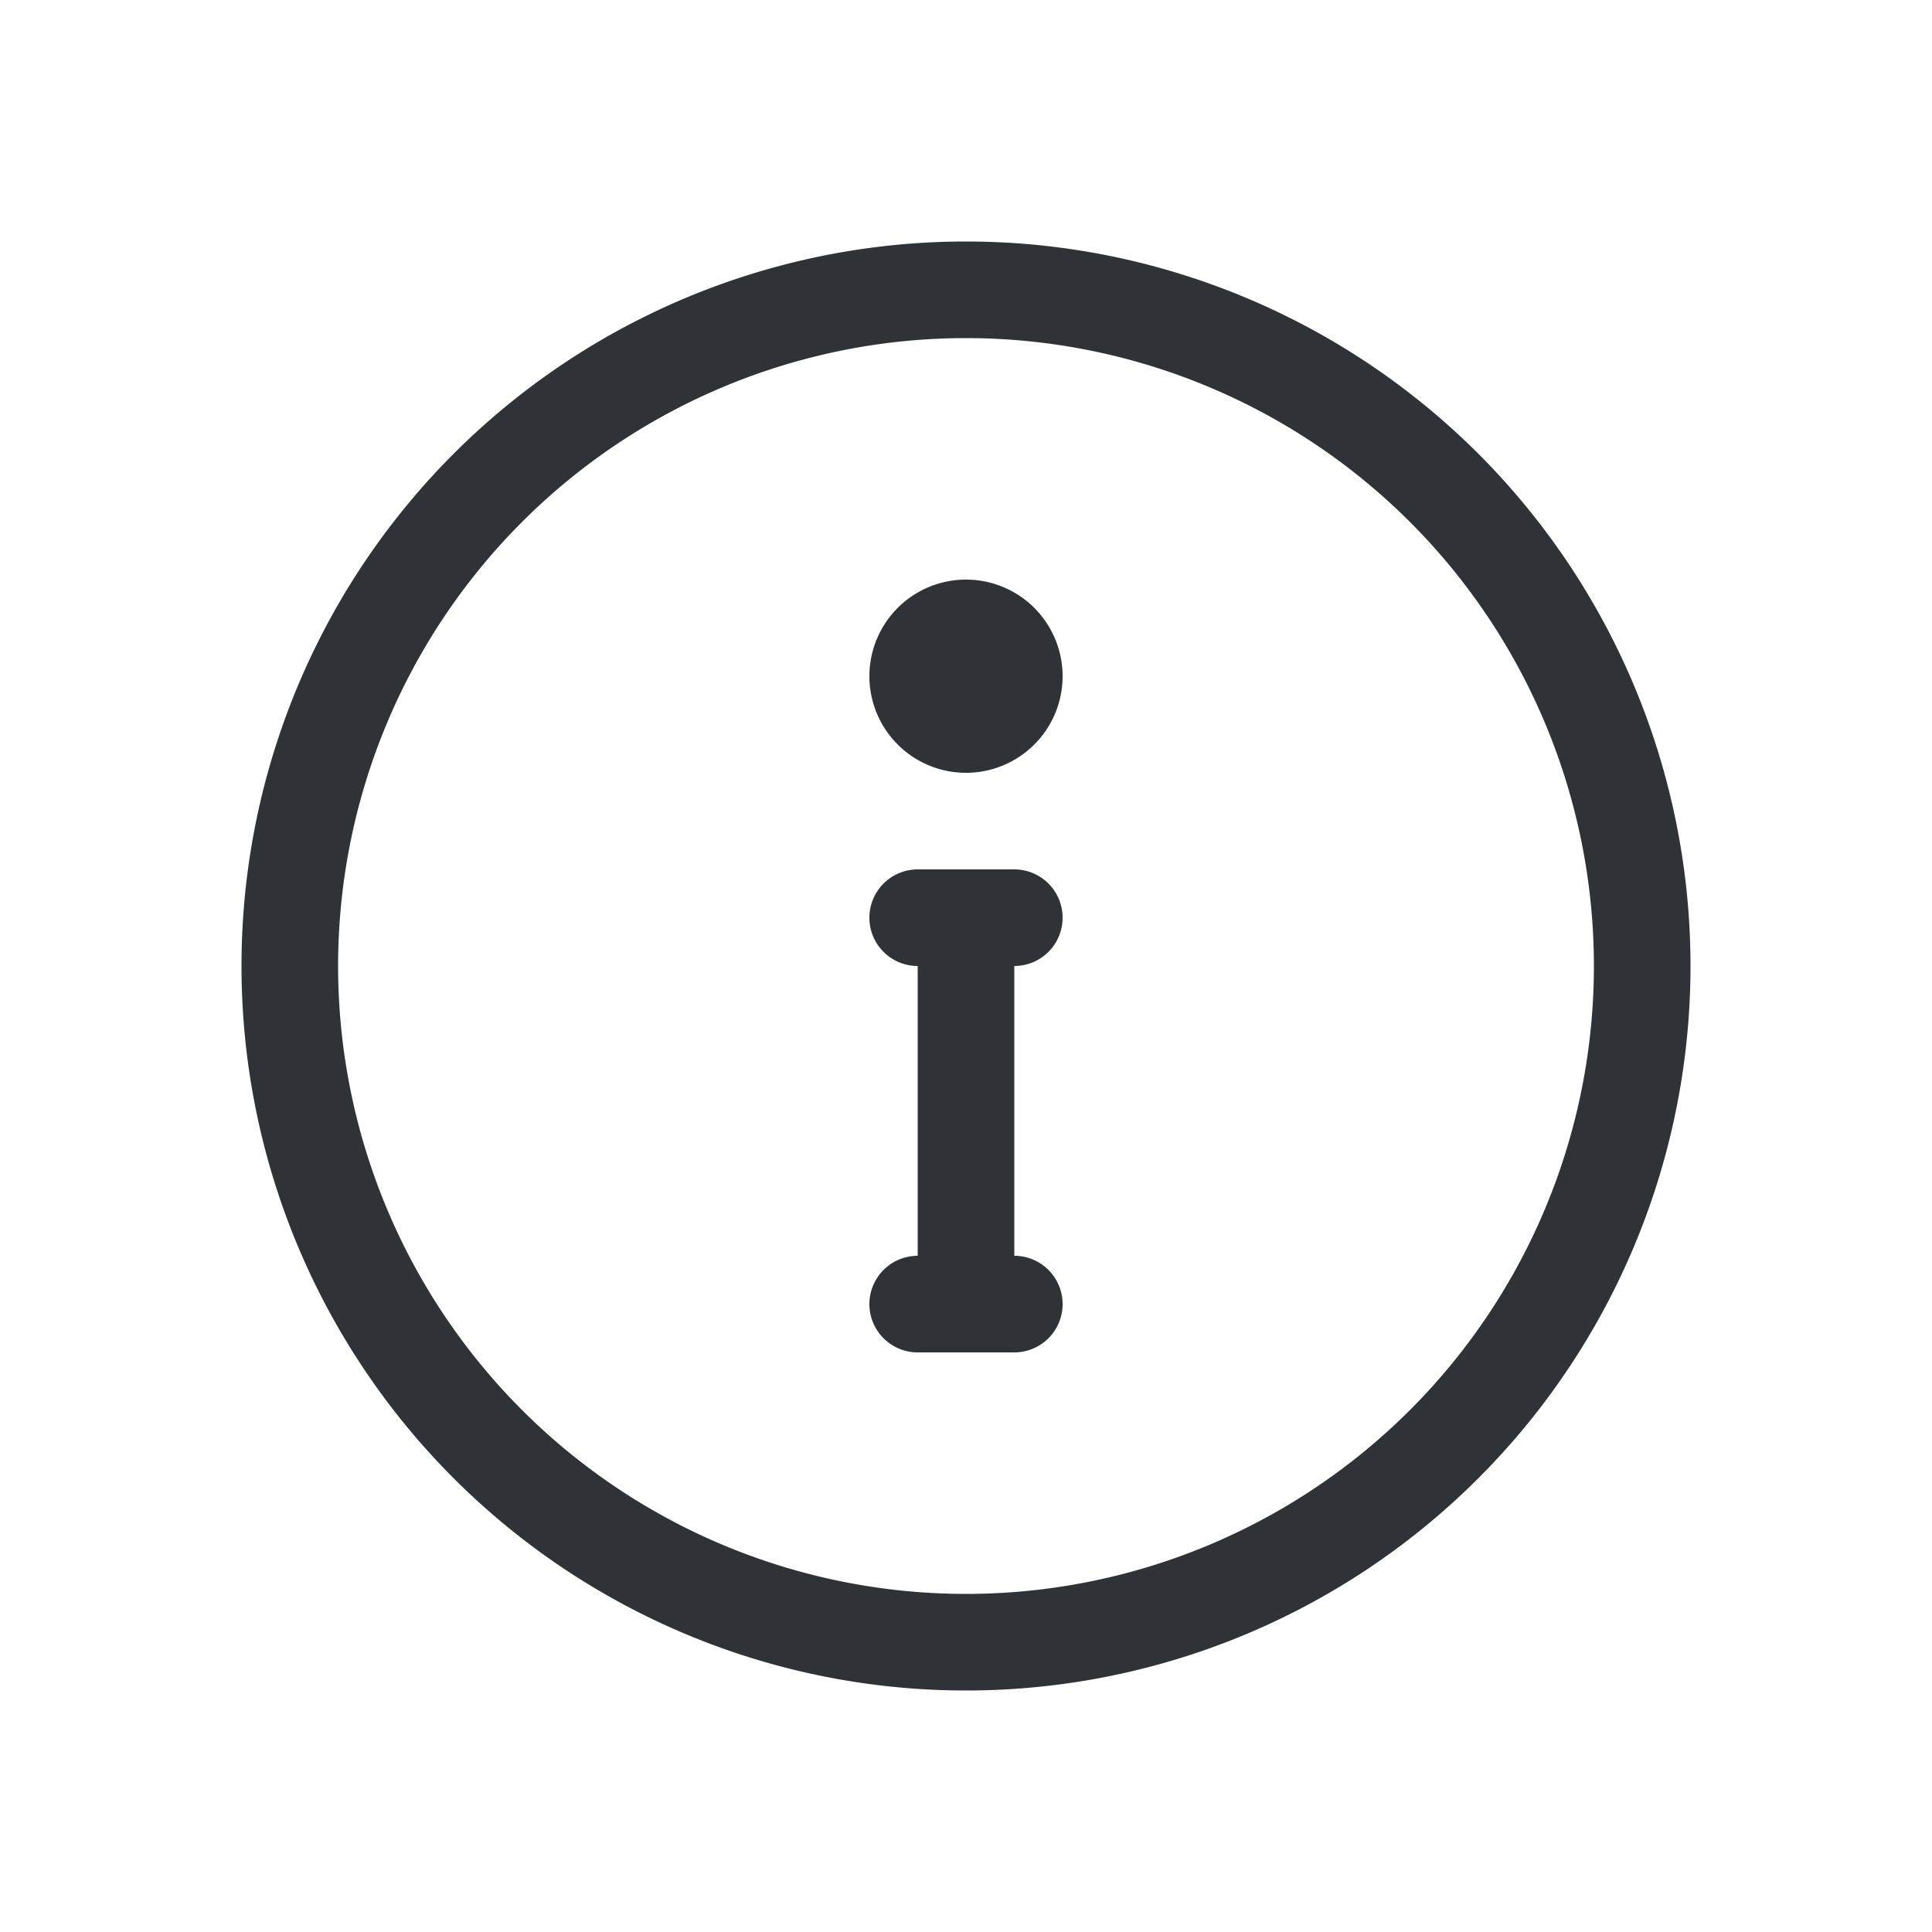 <svg xmlns="http://www.w3.org/2000/svg" width="20" height="20" fill="none" viewBox="0 0 20 20"><path fill="#2F3237" fill-rule="evenodd" d="M17.5 10a7.5 7.5 0 1 0-15 0 7.5 7.5 0 0 0 15 0Zm-14 0a6.5 6.5 0 1 1 13 0 6.5 6.5 0 0 1-13 0ZM9 9.5a.5.5 0 0 1 .5-.5h1a.5.5 0 0 1 0 1v3a.5.5 0 0 1 0 1h-1a.5.5 0 0 1 0-1v-3a.5.5 0 0 1-.5-.5ZM11 7a1 1 0 1 1-2 0 1 1 0 0 1 2 0Z" clip-rule="evenodd"/></svg>
